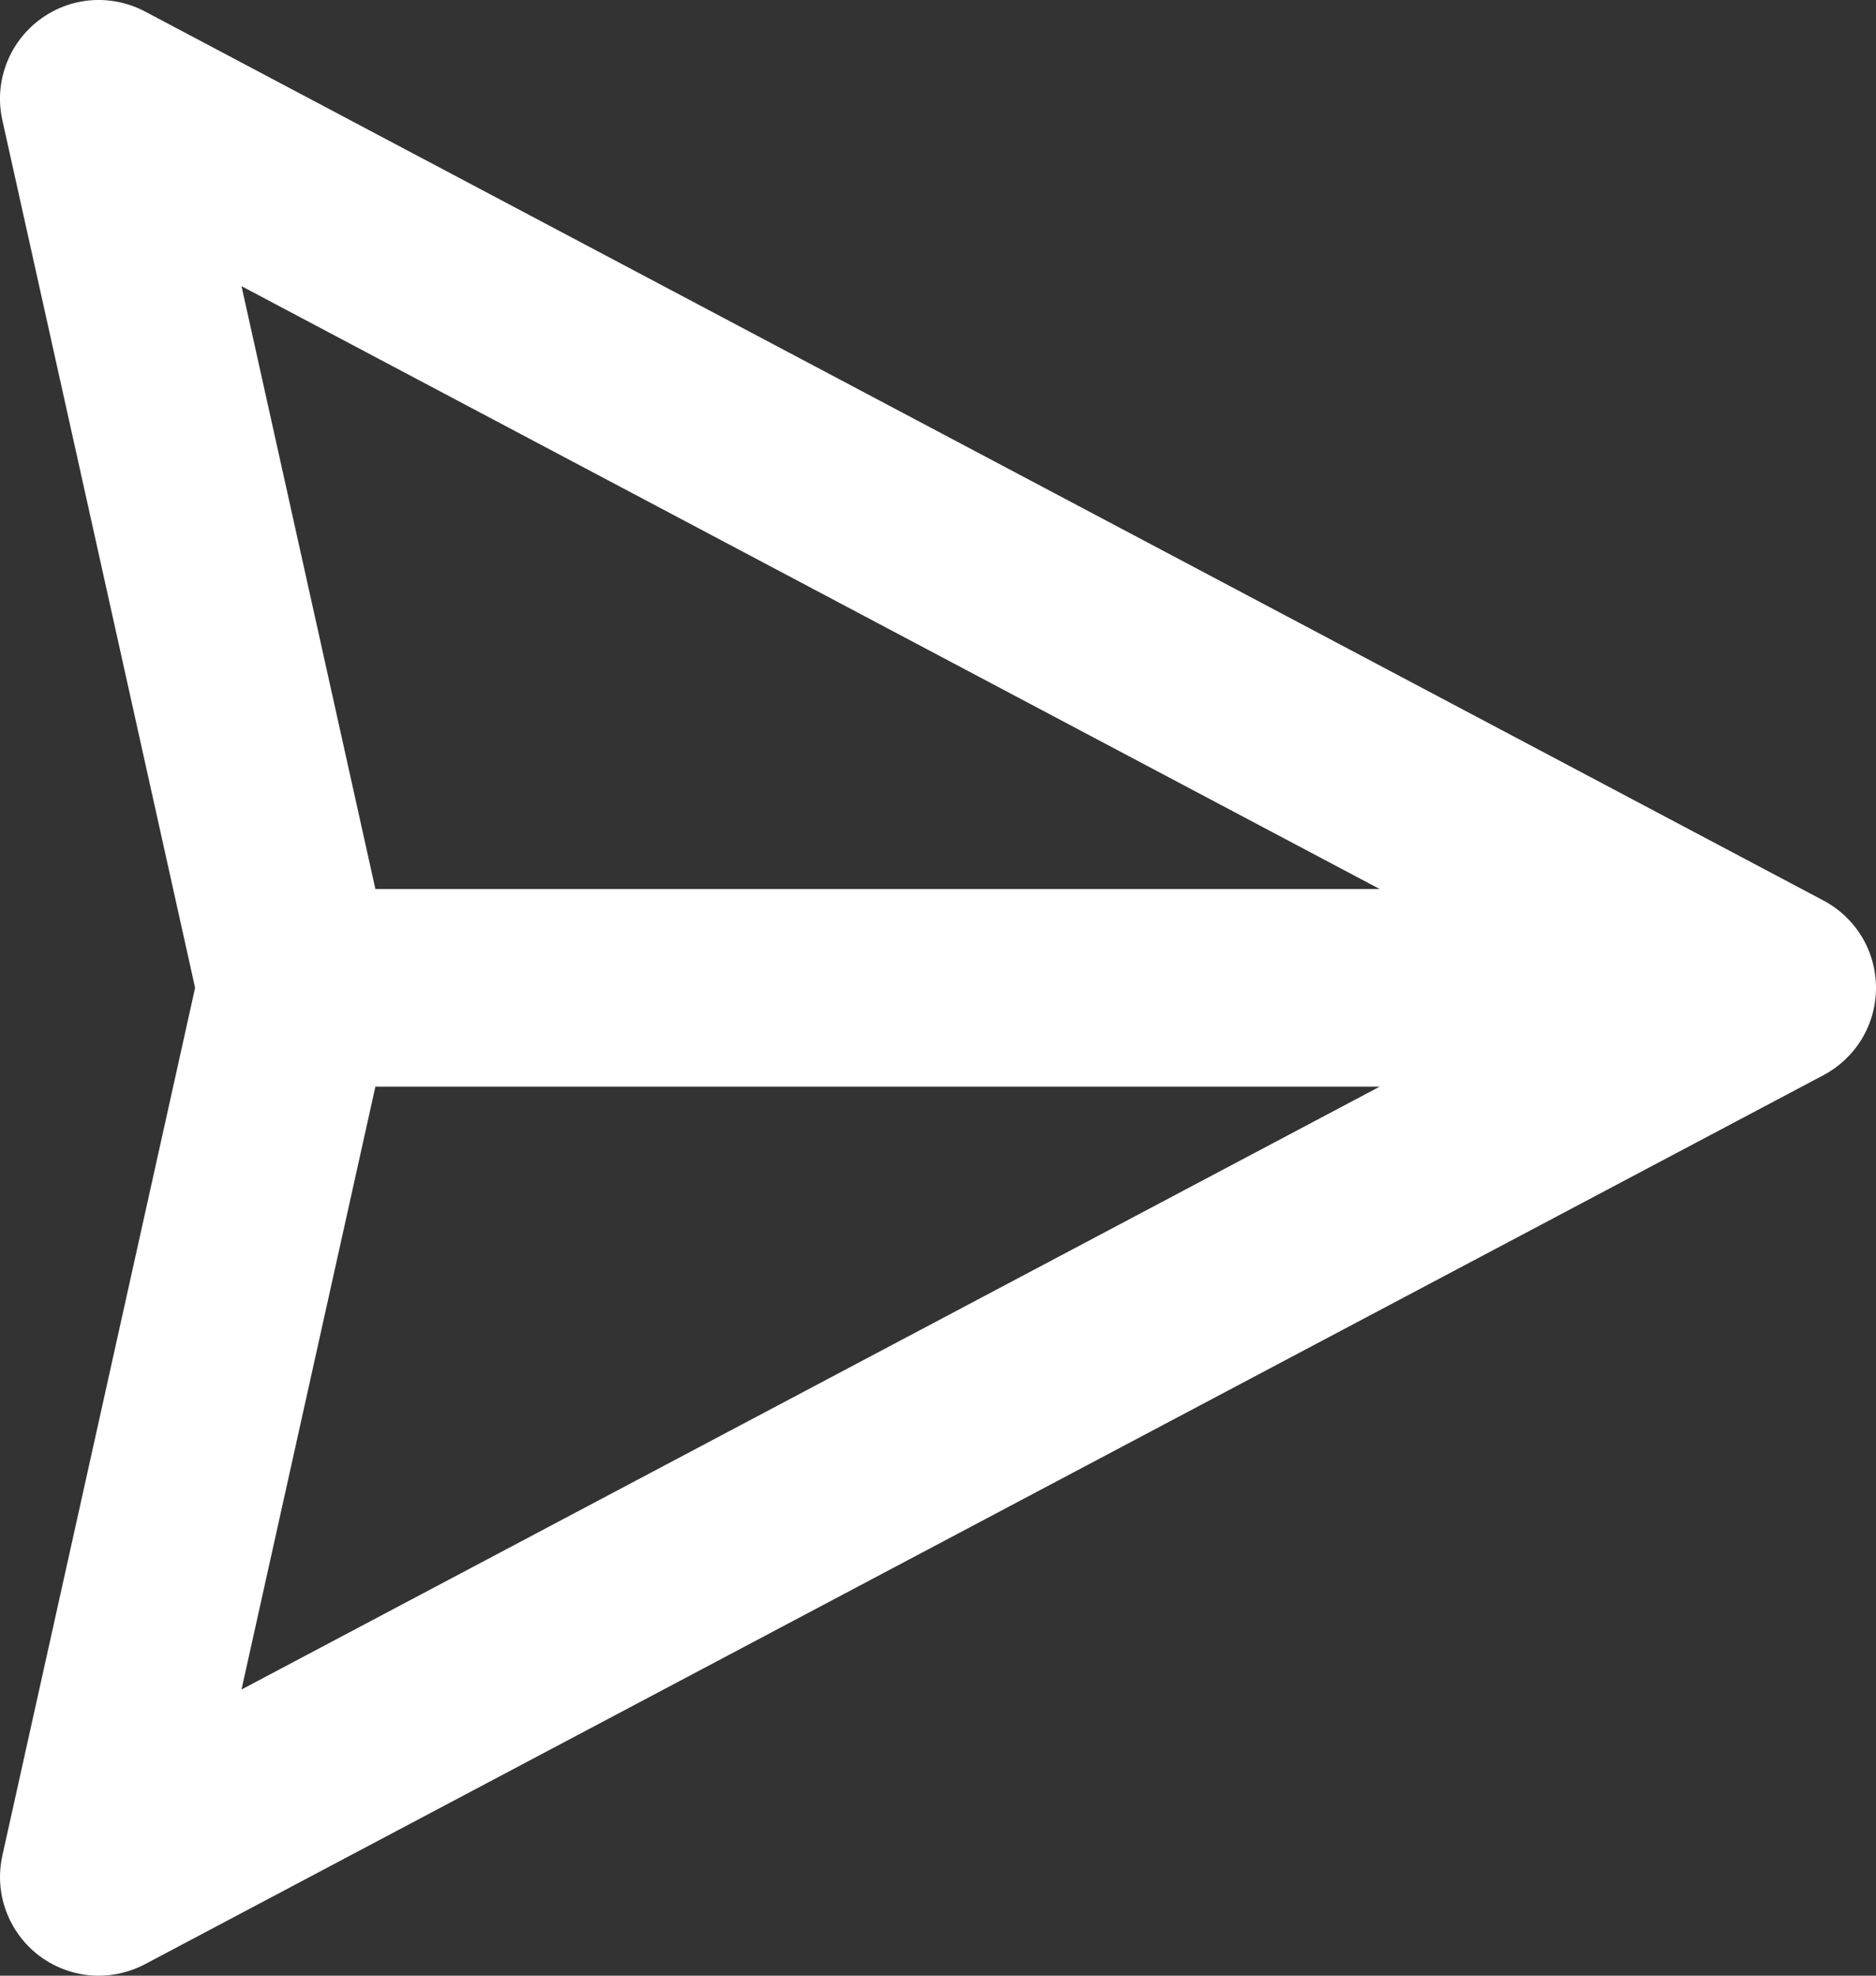 <svg width="19" height="20" viewBox="0 0 19 20" fill="none" xmlns="http://www.w3.org/2000/svg">
<rect x="0" y="0" width="19" height="20" fill="#333333" stroke="none"/>
<path fill-rule="evenodd" clip-rule="evenodd" d="M0.394 0.205C0.546 0.089 0.727 0.019 0.918 0.003C1.108 -0.012 1.299 0.027 1.468 0.116L18.468 9.116C18.628 9.201 18.763 9.328 18.857 9.484C18.951 9.64 19 9.818 19 10C19 10.182 18.951 10.36 18.857 10.516C18.763 10.672 18.628 10.799 18.468 10.884L1.468 19.884C1.299 19.973 1.108 20.012 0.918 19.997C0.728 19.981 0.546 19.911 0.394 19.796C0.242 19.68 0.127 19.523 0.061 19.344C-0.005 19.165 -0.017 18.97 0.024 18.784L1.976 10L0.024 1.217C-0.018 1.031 -0.005 0.836 0.061 0.657C0.126 0.478 0.242 0.321 0.394 0.205ZM3.802 11L2.446 17.103L13.974 11H3.802ZM13.974 9H3.802L2.446 2.897L13.974 9Z" fill="white"/>
</svg>
